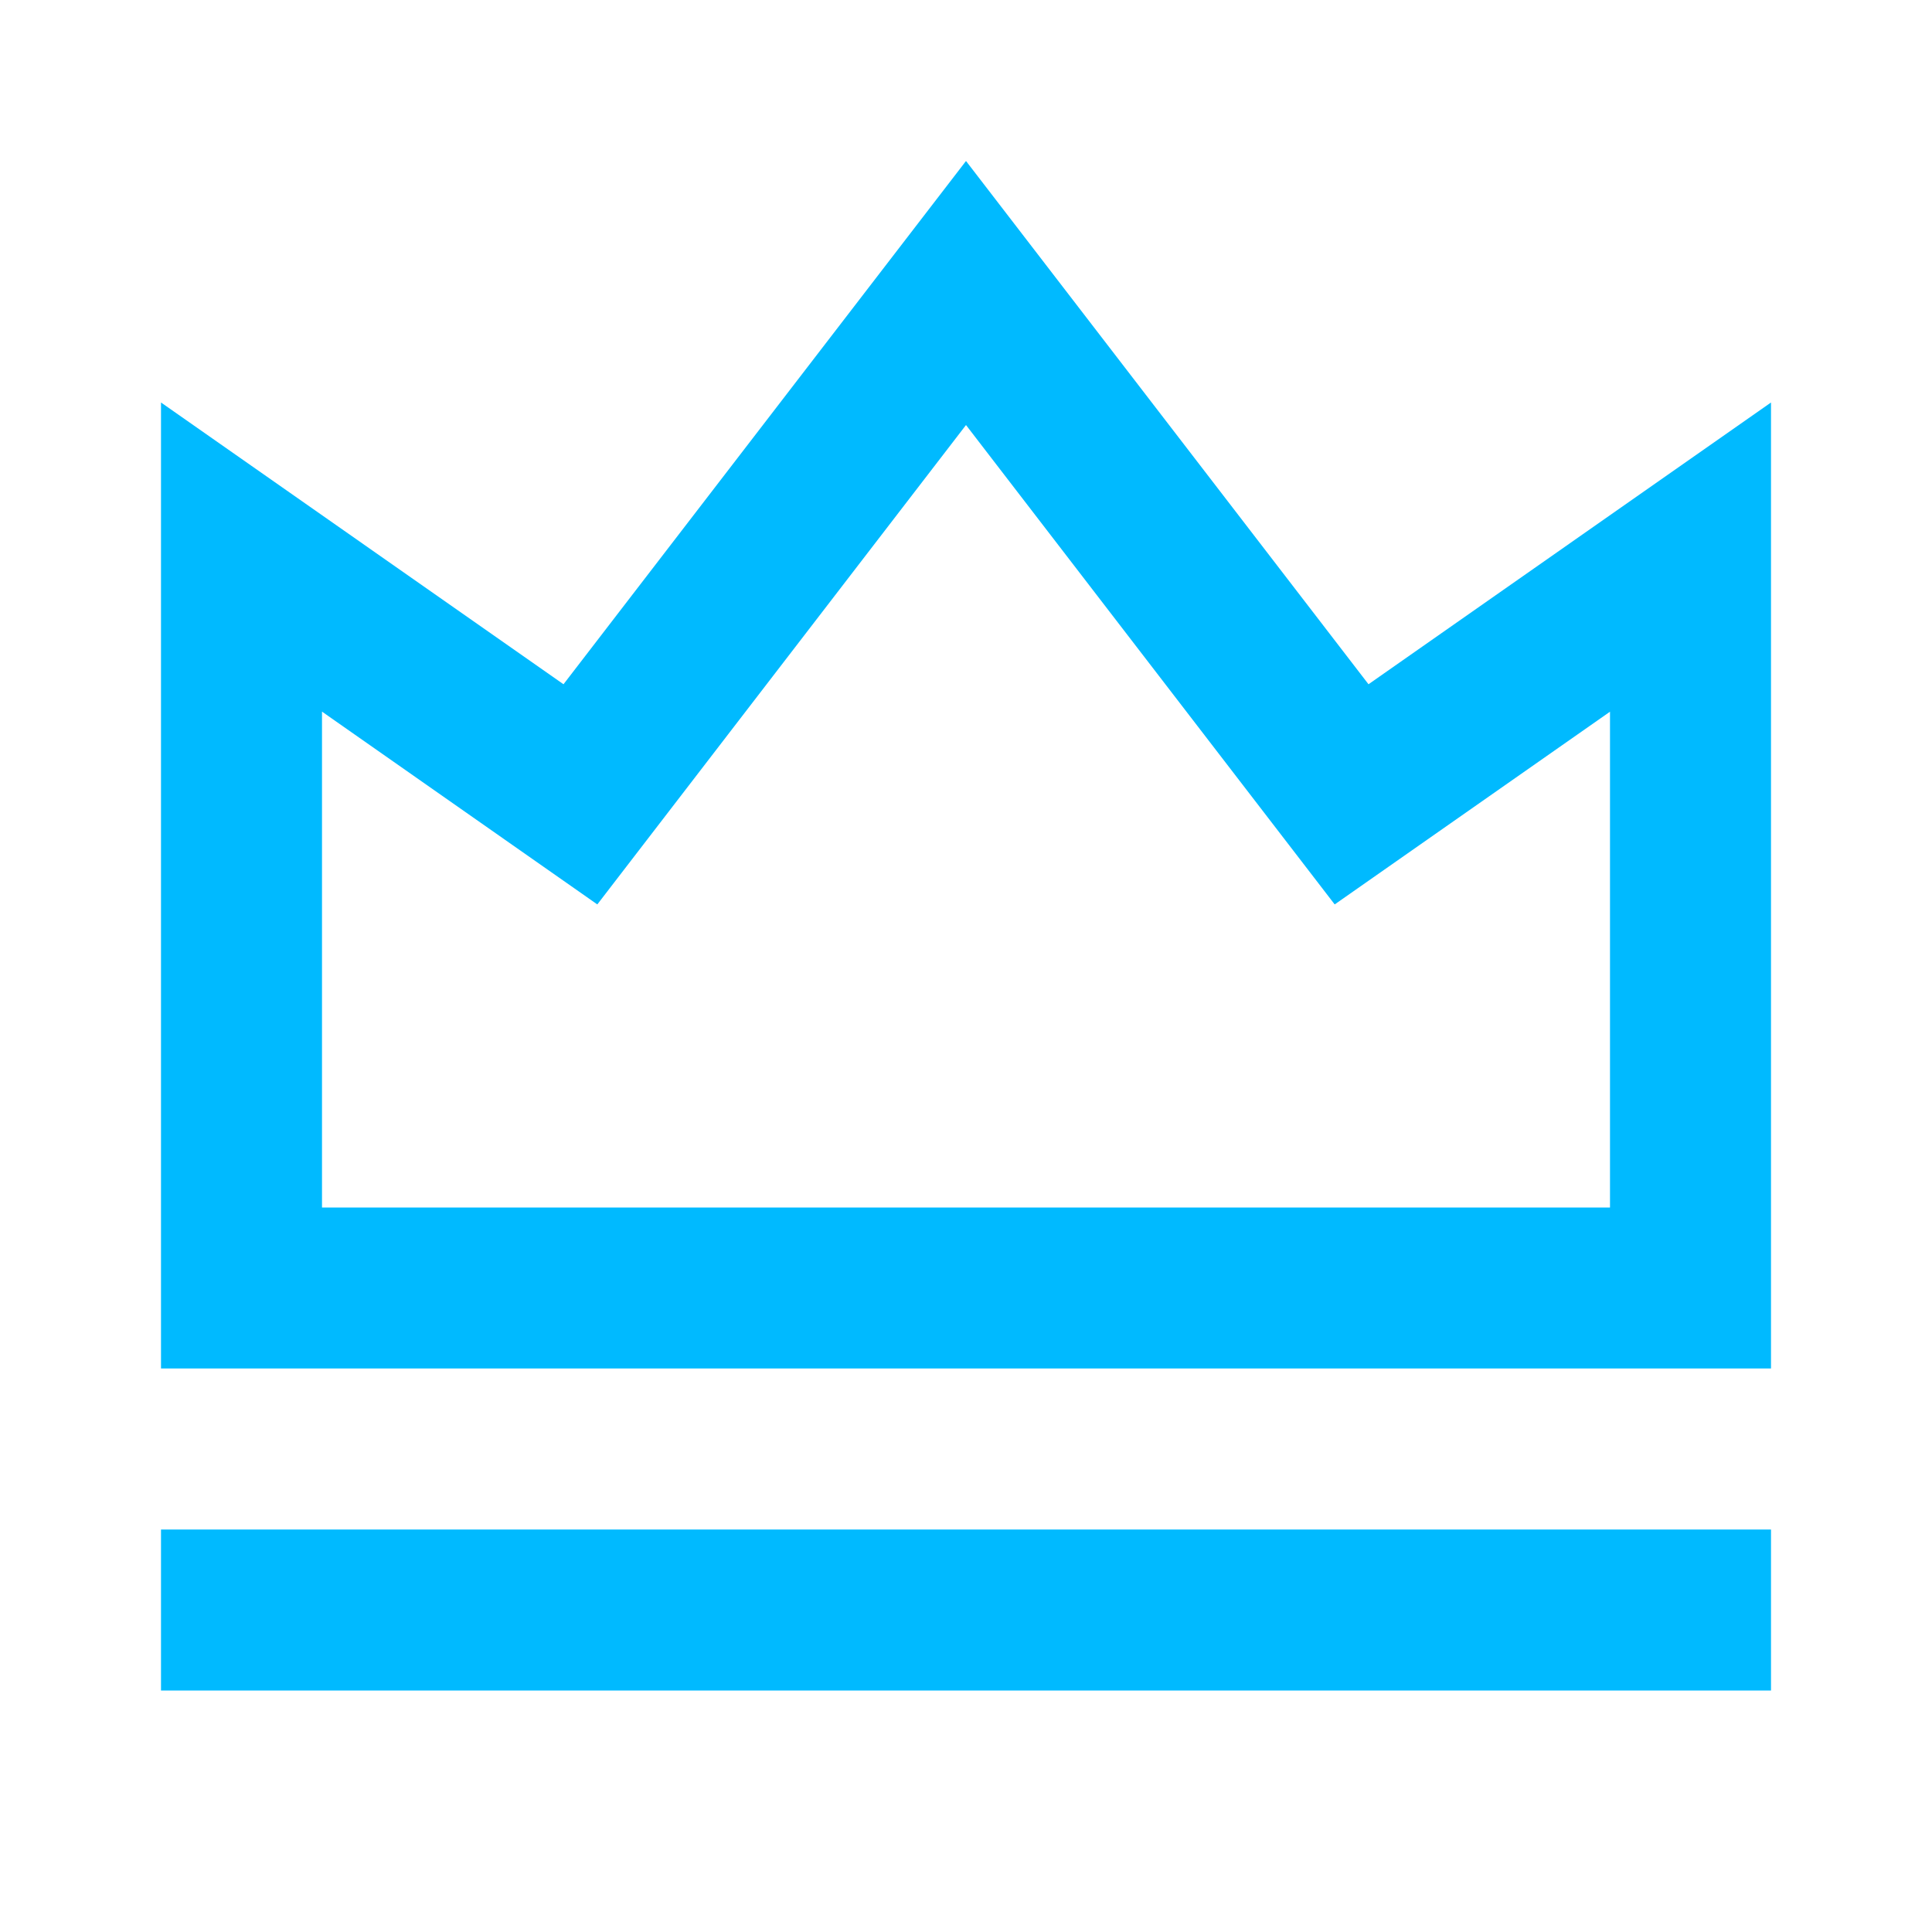 <svg width="24" height="24" viewBox="0 0 24 24" fill="none" xmlns="http://www.w3.org/2000/svg">
<path d="M2 19H22V21H2V19ZM2 5L7 8.5L12 2L17 8.5L22 5V17H2V5ZM4 8.841V15H20V8.841L16.58 11.235L12 5.28L7.42 11.235L4 8.84V8.841Z" fill="#00BAFF"/>
</svg>
